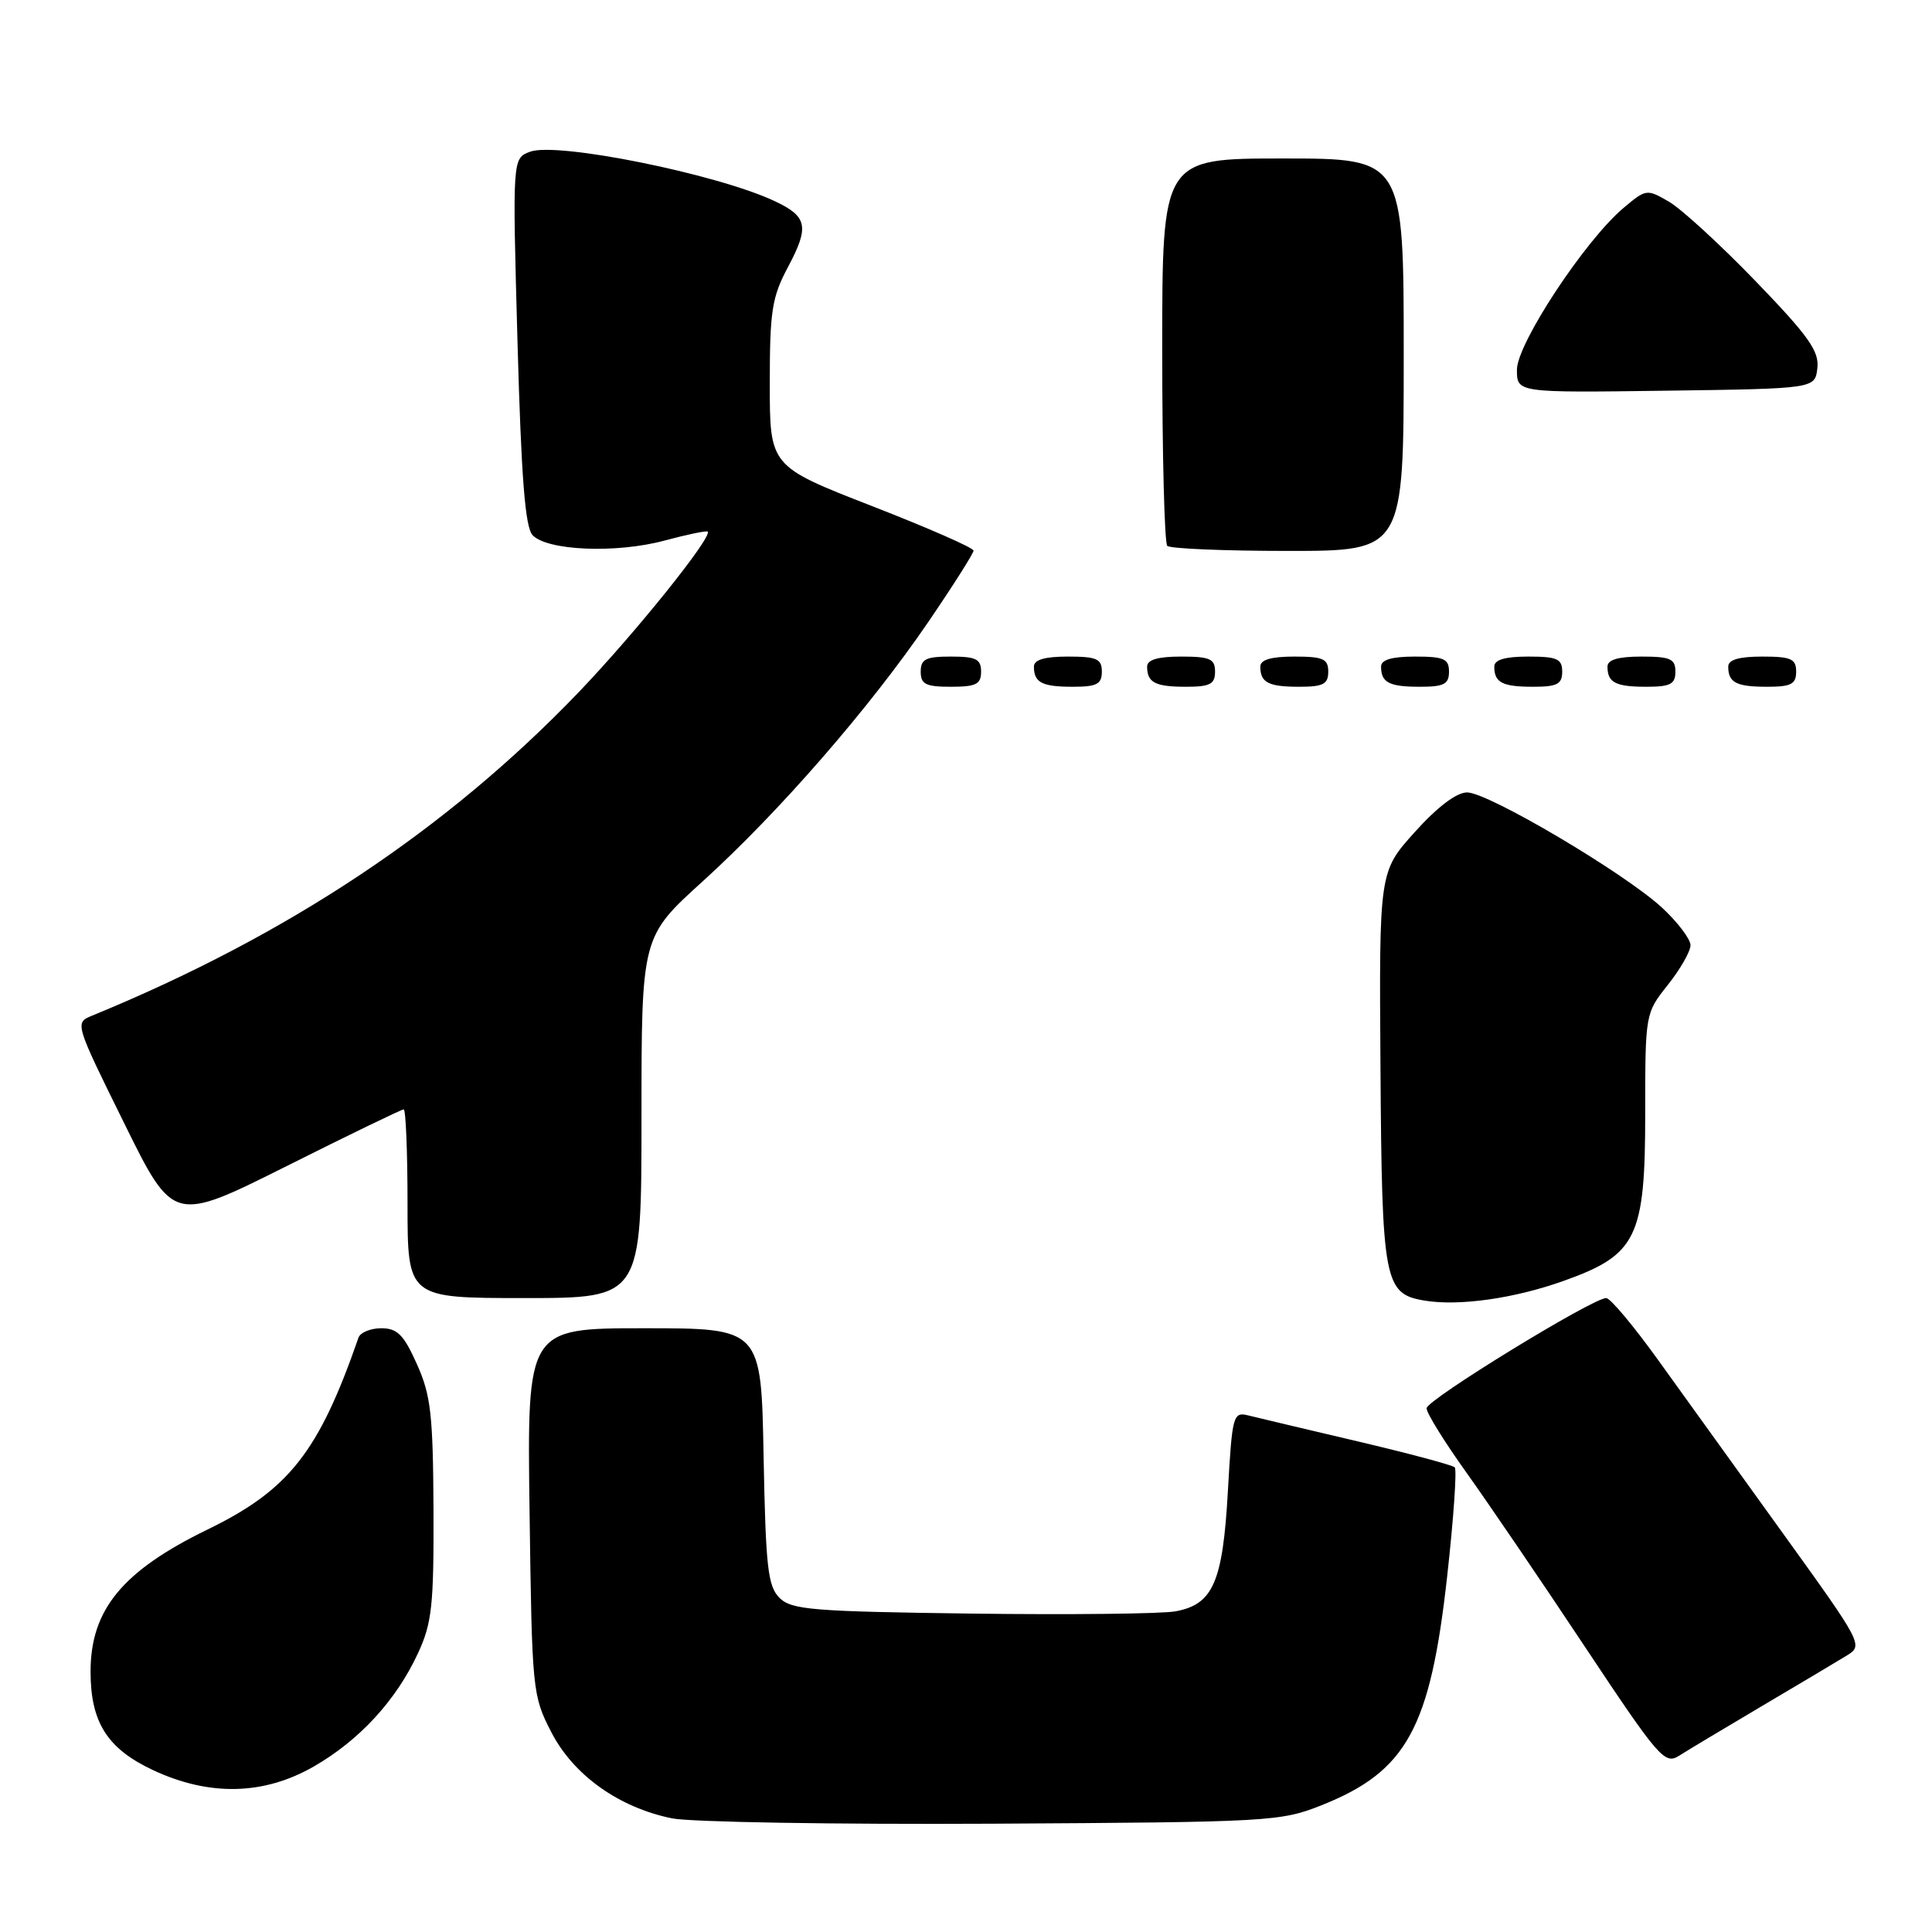 <?xml version="1.0" encoding="UTF-8" standalone="no"?>
<!DOCTYPE svg PUBLIC "-//W3C//DTD SVG 1.1//EN" "http://www.w3.org/Graphics/SVG/1.1/DTD/svg11.dtd" >
<svg xmlns="http://www.w3.org/2000/svg" xmlns:xlink="http://www.w3.org/1999/xlink" version="1.1" viewBox="0 0 256 256">
 <g >
 <path fill="currentColor"
d=" M 175.15 239.19 C 186.41 234.69 189.52 229.01 191.76 208.84 C 192.61 201.21 193.06 194.73 192.76 194.43 C 192.46 194.13 186.66 192.58 179.86 190.98 C 173.06 189.38 166.55 187.84 165.40 187.55 C 163.39 187.06 163.27 187.51 162.70 197.62 C 162.02 209.66 160.74 212.59 155.76 213.51 C 153.97 213.84 141.83 213.98 128.78 213.81 C 107.61 213.53 104.88 213.31 103.28 211.72 C 101.74 210.17 101.46 207.65 101.18 192.97 C 100.87 176.00 100.87 176.00 85.36 176.00 C 69.84 176.00 69.84 176.00 70.17 200.28 C 70.49 224.05 70.55 224.67 73.05 229.52 C 75.99 235.22 81.99 239.50 89.04 240.94 C 91.50 241.44 110.60 241.76 131.50 241.65 C 168.33 241.44 169.67 241.37 175.15 239.19 Z  M 41.58 234.07 C 47.62 230.60 52.51 225.29 55.39 219.05 C 57.24 215.06 57.49 212.72 57.44 200.00 C 57.38 187.44 57.09 184.86 55.24 180.75 C 53.50 176.86 52.65 176.00 50.52 176.00 C 49.10 176.00 47.74 176.56 47.50 177.25 C 42.24 192.40 38.29 197.42 27.52 202.66 C 16.22 208.16 12.00 213.29 12.00 221.50 C 12.00 228.23 14.23 231.73 20.32 234.57 C 27.77 238.04 34.96 237.87 41.58 234.07 Z  M 233.50 226.04 C 238.45 223.12 243.50 220.11 244.72 219.36 C 246.90 218.02 246.79 217.81 236.30 203.25 C 230.46 195.14 223.00 184.79 219.74 180.25 C 216.48 175.71 213.37 172.00 212.83 172.00 C 211.03 172.00 189.05 185.48 189.03 186.60 C 189.01 187.21 191.38 191.03 194.29 195.10 C 197.20 199.17 204.28 209.57 210.02 218.22 C 219.79 232.93 220.59 233.85 222.48 232.65 C 223.59 231.94 228.55 228.97 233.50 226.04 Z  M 207.23 169.71 C 216.90 166.26 218.00 163.98 218.00 147.49 C 218.00 134.31 218.01 134.26 221.00 130.50 C 222.65 128.42 224.00 126.06 224.00 125.25 C 224.00 124.43 222.31 122.21 220.25 120.29 C 215.29 115.70 197.20 105.00 194.40 105.00 C 193.00 105.00 190.46 106.92 187.47 110.25 C 182.74 115.50 182.74 115.50 182.92 141.50 C 183.11 169.85 183.41 171.44 188.73 172.33 C 193.31 173.10 200.67 172.06 207.23 169.71 Z  M 85.00 148.07 C 85.00 124.14 85.00 124.14 93.07 116.82 C 103.22 107.62 115.22 93.82 123.00 82.42 C 126.30 77.58 129.00 73.32 129.00 72.96 C 129.00 72.59 122.93 69.93 115.50 67.04 C 102.00 61.78 102.00 61.78 102.00 50.85 C 102.00 41.19 102.28 39.38 104.43 35.35 C 107.26 30.03 106.99 28.69 102.67 26.66 C 95.05 23.06 73.75 18.76 70.22 20.11 C 67.90 20.99 67.90 20.99 68.57 45.24 C 69.07 63.30 69.58 69.86 70.57 70.91 C 72.50 72.97 81.64 73.35 88.00 71.64 C 91.02 70.83 93.62 70.29 93.77 70.44 C 94.45 71.11 84.14 83.94 76.68 91.72 C 59.21 109.93 38.10 123.96 12.20 134.58 C 9.90 135.53 9.90 135.55 16.43 148.78 C 22.96 162.03 22.96 162.03 37.97 154.52 C 46.22 150.38 53.21 147.00 53.49 147.00 C 53.77 147.00 54.00 152.62 54.00 159.50 C 54.00 172.00 54.00 172.00 69.50 172.00 C 85.00 172.00 85.00 172.00 85.00 148.07 Z  M 130.00 89.00 C 130.00 87.33 129.33 87.00 126.00 87.00 C 122.67 87.00 122.00 87.33 122.00 89.00 C 122.00 90.67 122.67 91.00 126.00 91.00 C 129.33 91.00 130.00 90.67 130.00 89.00 Z  M 146.00 89.00 C 146.00 87.30 145.33 87.00 141.50 87.00 C 138.42 87.00 137.00 87.42 137.00 88.33 C 137.00 90.45 138.07 91.00 142.17 91.00 C 145.33 91.00 146.00 90.65 146.00 89.00 Z  M 161.00 89.00 C 161.00 87.30 160.33 87.00 156.50 87.00 C 153.42 87.00 152.00 87.42 152.00 88.33 C 152.00 90.45 153.07 91.00 157.17 91.00 C 160.33 91.00 161.00 90.65 161.00 89.00 Z  M 176.00 89.00 C 176.00 87.30 175.33 87.00 171.50 87.00 C 168.42 87.00 167.00 87.42 167.00 88.33 C 167.00 90.45 168.07 91.00 172.17 91.00 C 175.33 91.00 176.00 90.65 176.00 89.00 Z  M 192.00 89.00 C 192.00 87.30 191.33 87.00 187.50 87.00 C 184.42 87.00 183.00 87.42 183.00 88.33 C 183.00 90.45 184.07 91.00 188.17 91.00 C 191.33 91.00 192.00 90.65 192.00 89.00 Z  M 207.00 89.00 C 207.00 87.30 206.33 87.00 202.50 87.00 C 199.42 87.00 198.00 87.42 198.00 88.33 C 198.00 90.45 199.07 91.00 203.17 91.00 C 206.33 91.00 207.00 90.65 207.00 89.00 Z  M 222.00 89.00 C 222.00 87.30 221.33 87.00 217.50 87.00 C 214.42 87.00 213.00 87.42 213.00 88.33 C 213.00 90.45 214.07 91.00 218.17 91.00 C 221.33 91.00 222.00 90.65 222.00 89.00 Z  M 238.00 89.00 C 238.00 87.30 237.33 87.00 233.50 87.00 C 230.42 87.00 229.00 87.42 229.00 88.33 C 229.00 90.45 230.07 91.00 234.17 91.00 C 237.33 91.00 238.00 90.65 238.00 89.00 Z  M 186.00 47.00 C 186.00 21.00 186.00 21.00 170.00 21.00 C 154.00 21.00 154.00 21.00 154.00 46.33 C 154.00 60.27 154.30 71.97 154.67 72.33 C 155.03 72.70 162.23 73.00 170.67 73.00 C 186.00 73.00 186.00 73.00 186.00 47.00 Z  M 240.81 48.78 C 241.07 46.54 239.65 44.53 232.65 37.28 C 227.99 32.45 222.82 27.71 221.17 26.74 C 218.22 25.02 218.12 25.03 215.14 27.54 C 210.03 31.83 201.00 45.54 201.00 48.99 C 201.00 52.04 201.00 52.04 220.75 51.77 C 240.50 51.50 240.50 51.50 240.81 48.78 Z "/>
</g>
</svg>